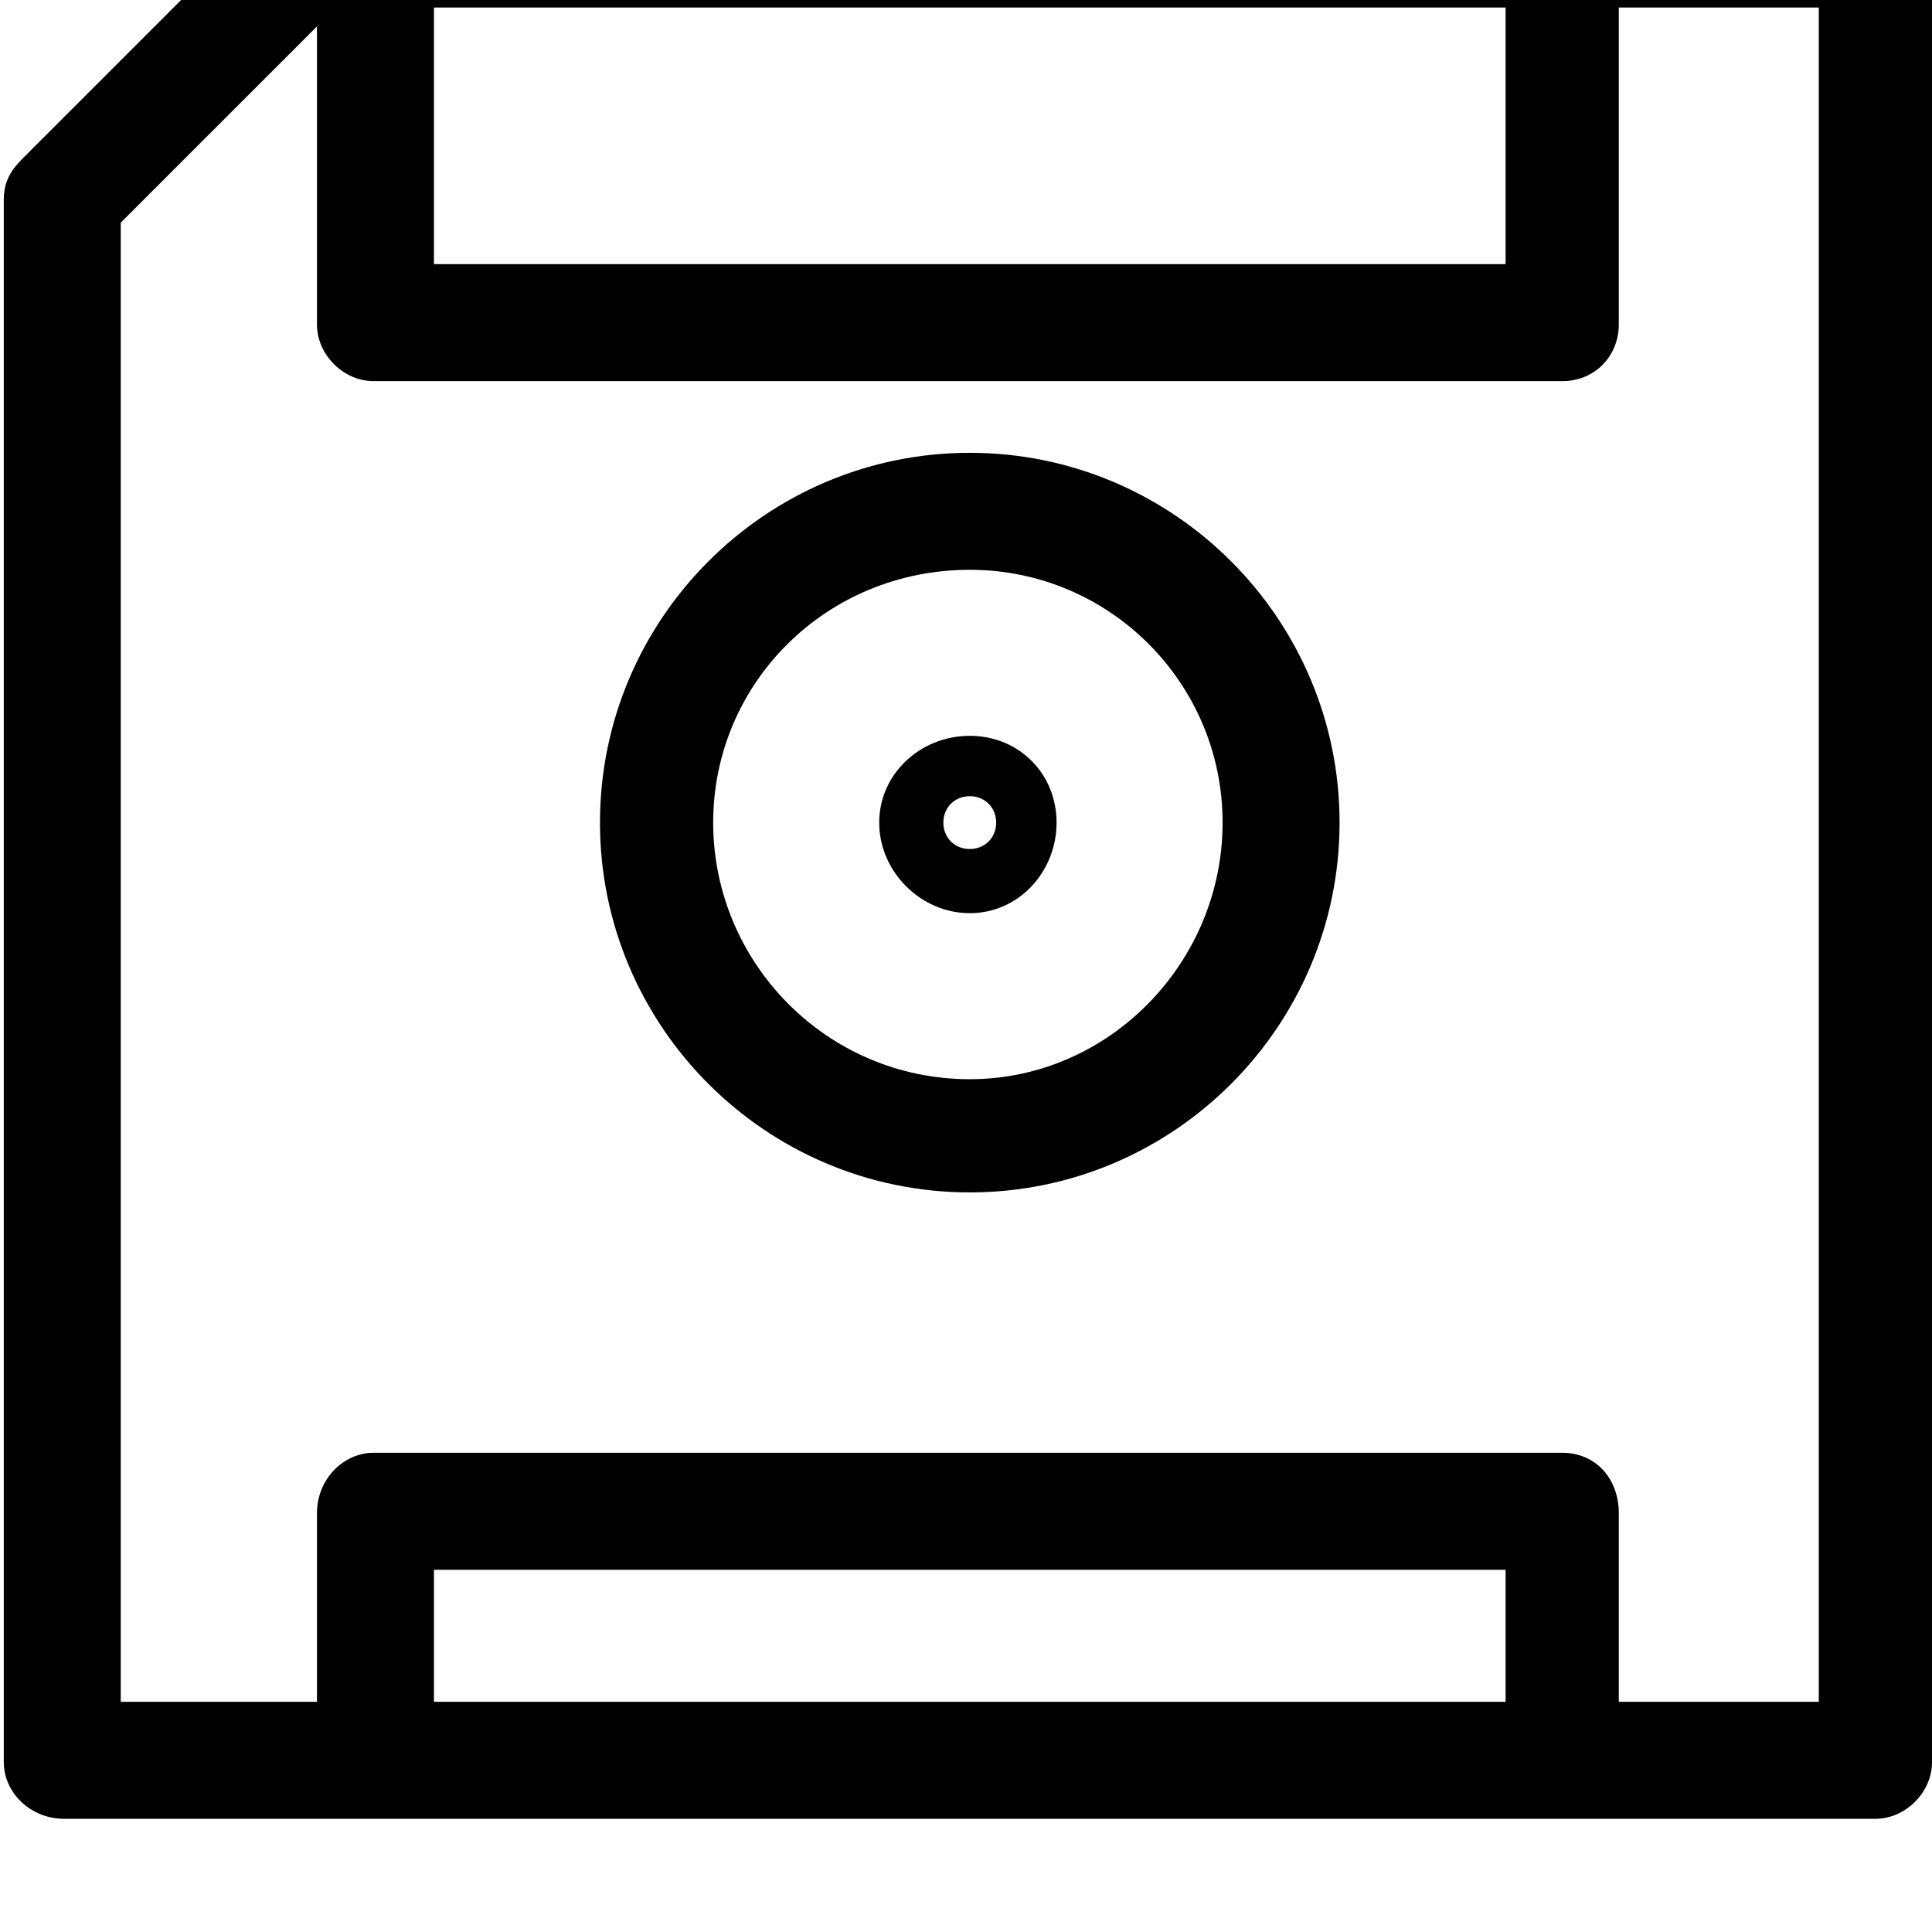 <svg xmlns="http://www.w3.org/2000/svg" viewBox="0 0 512 512"><path d="M497-29h-414c-4 0-8 2-11 5l-66 66c-3 3-5 6-5 11v414c0 8 7 15 16 15h480c8 0 15-7 15-15v-481c0-8-7-15-15-15zm-98 31v68h-284v-68zm-284 449v-35h284v35zm367 0h-53v-50c0-9-6-16-15-16h-315c-8 0-15 7-15 16v50h-52v-392l52-52v79c0 8 7 15 15 15h315c9 0 15-7 15-15v-84h53zm-225-331c-54 0-98 44-98 98s44 98 98 98 98-44 98-98-44-98-98-98zm0 166c-38 0-68-31-68-68s30-67 68-67c37 0 67 30 67 67s-30 68-67 68zm0-91c-13 0-24 10-24 23s11 24 24 24 23-11 23-24-10-23-23-23zm0 30c-4 0-7-3-7-7s3-7 7-7 7 3 7 7-3 7-7 7z"/></svg>
